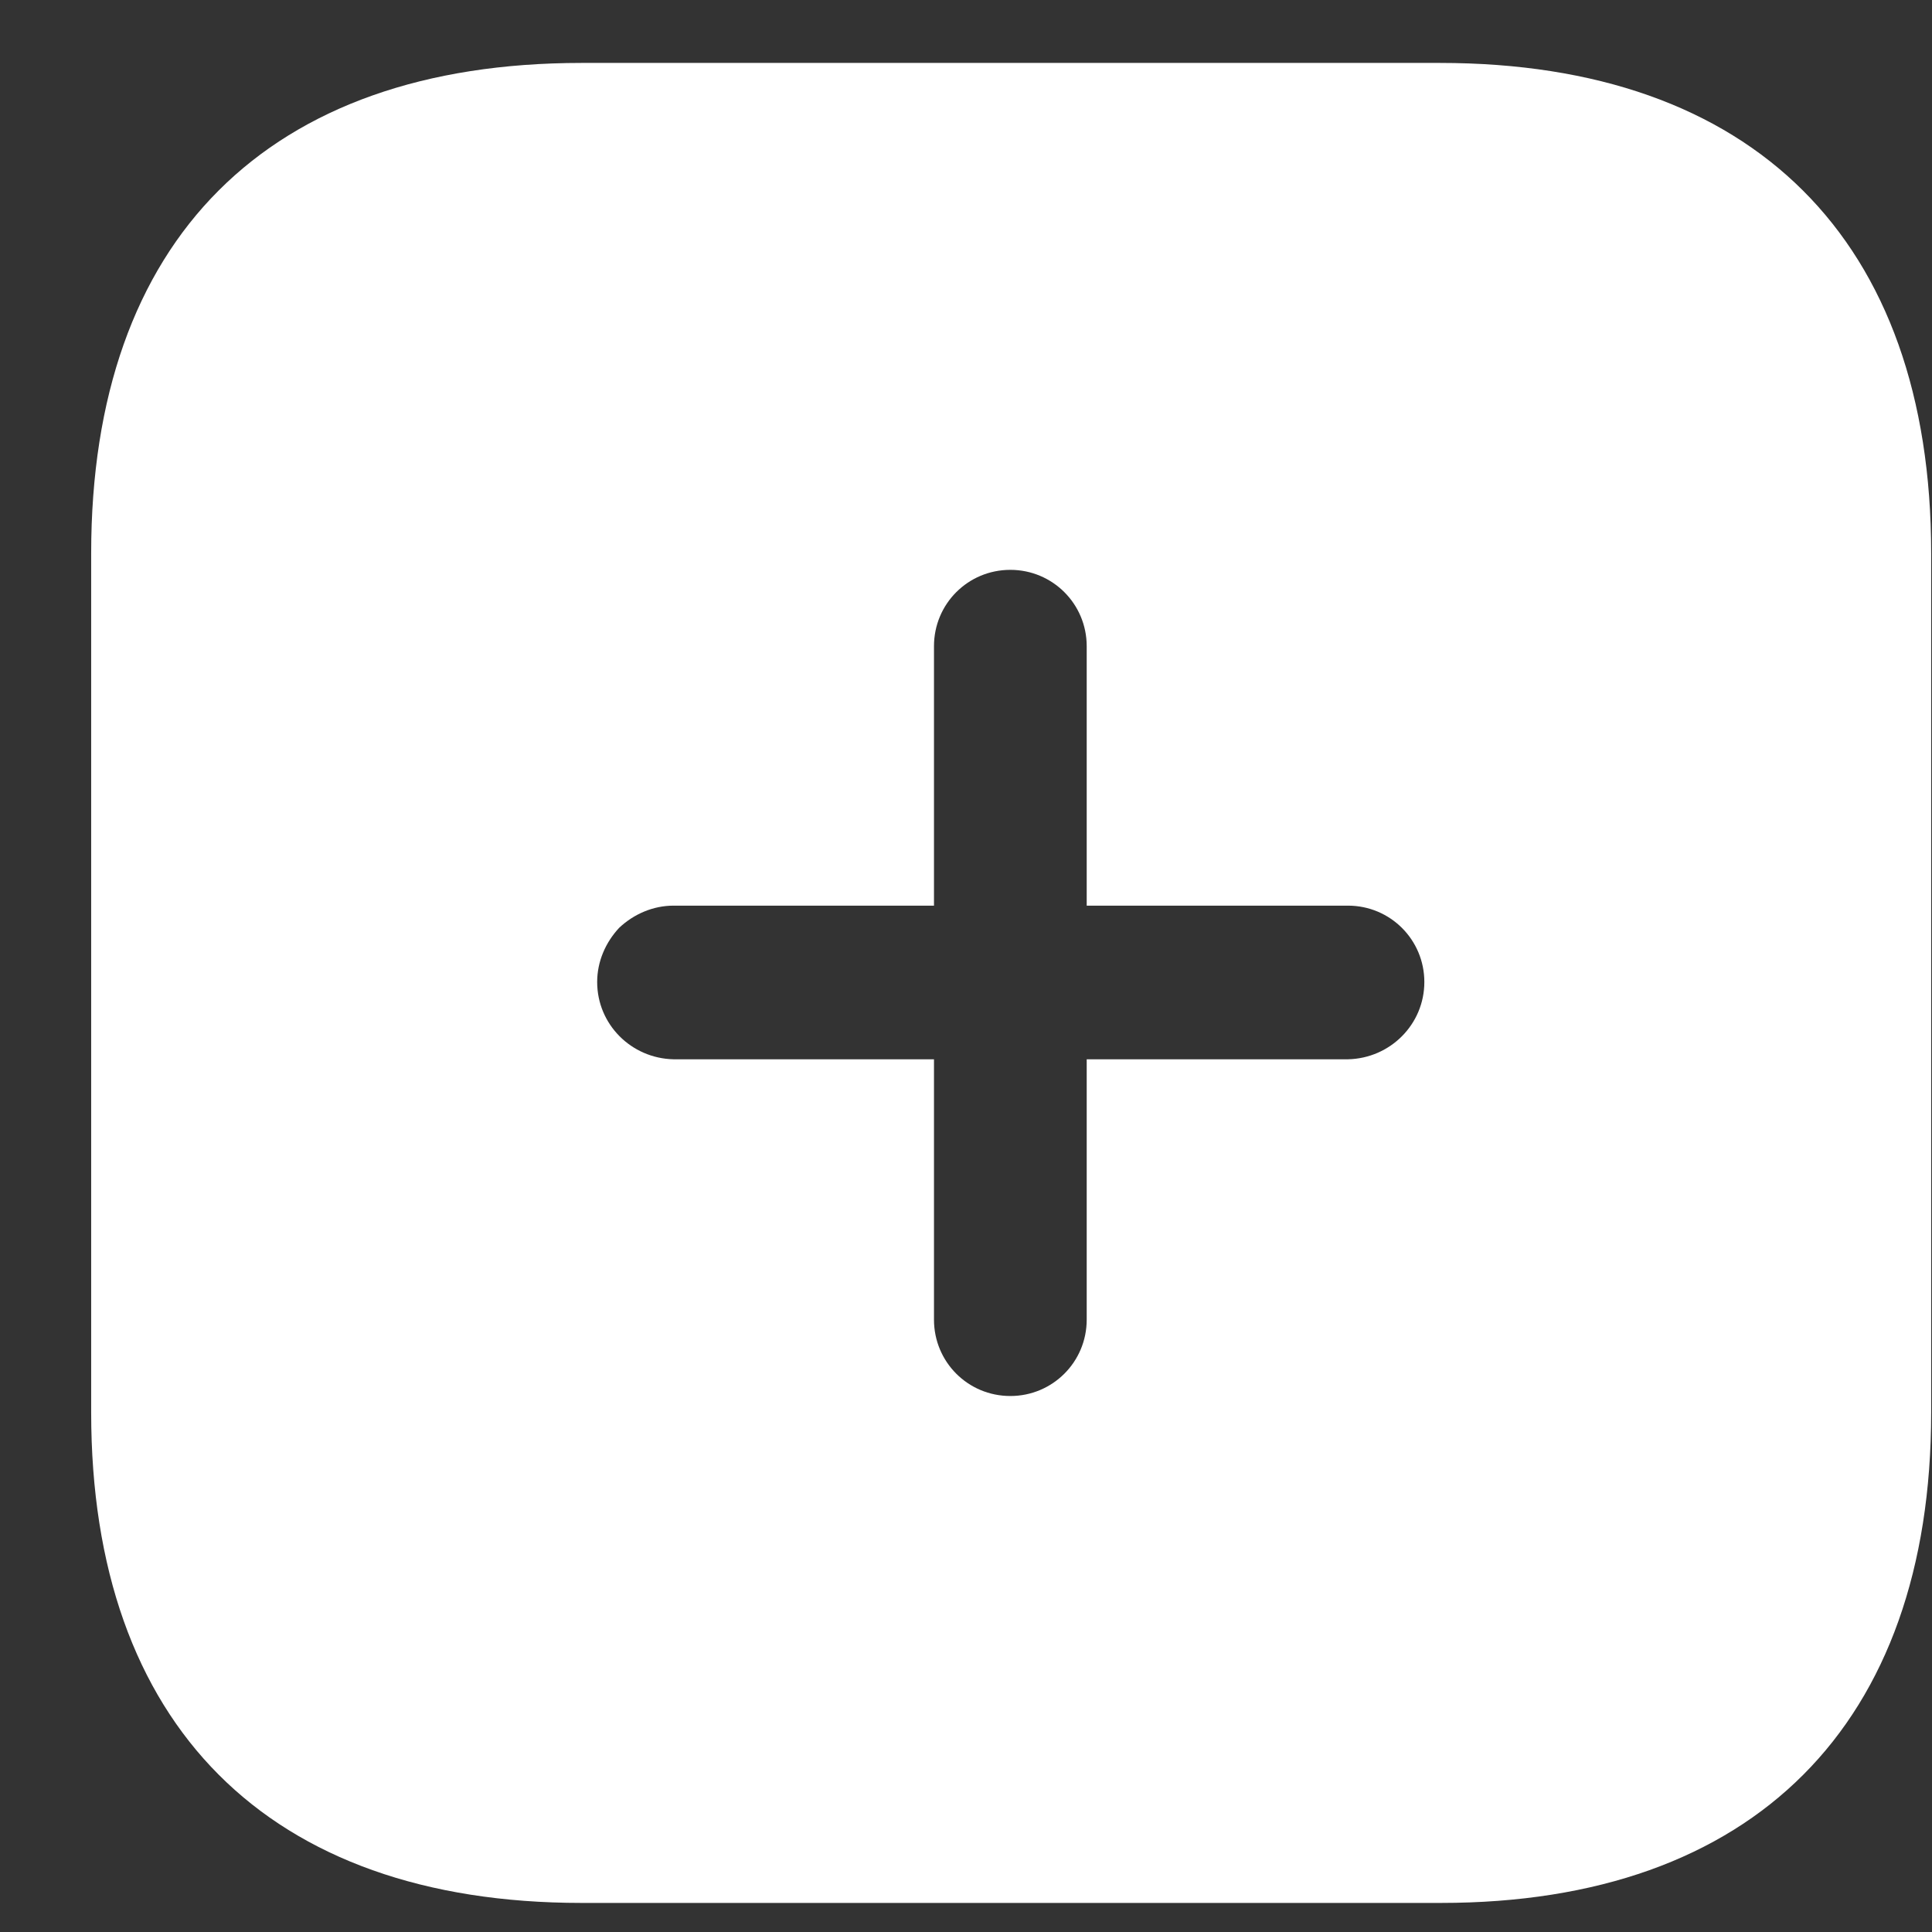 <svg width="21" height="21" viewBox="0 0 21 21" fill="none" xmlns="http://www.w3.org/2000/svg">
<rect x="0" y="0" width="21" height="21" fill="#333333" stroke="none"/>
<path fill-rule="evenodd" clip-rule="evenodd" d="M6.321 0.684H15.652C19.052 0.684 20.991 2.604 20.991 6.014V15.354C20.991 18.744 19.061 20.684 15.662 20.684H6.321C2.911 20.684 0.991 18.744 0.991 15.354V6.014C0.991 2.604 2.911 0.684 6.321 0.684ZM11.812 11.514H14.652C15.111 11.504 15.482 11.134 15.482 10.674C15.482 10.214 15.111 9.844 14.652 9.844H11.812V7.024C11.812 6.564 11.441 6.194 10.982 6.194C10.521 6.194 10.152 6.564 10.152 7.024V9.844H7.321C7.101 9.844 6.891 9.934 6.731 10.084C6.581 10.244 6.491 10.453 6.491 10.674C6.491 11.134 6.861 11.504 7.321 11.514H10.152V14.344C10.152 14.804 10.521 15.174 10.982 15.174C11.441 15.174 11.812 14.804 11.812 14.344V11.514Z" fill="white"/>
</svg>
